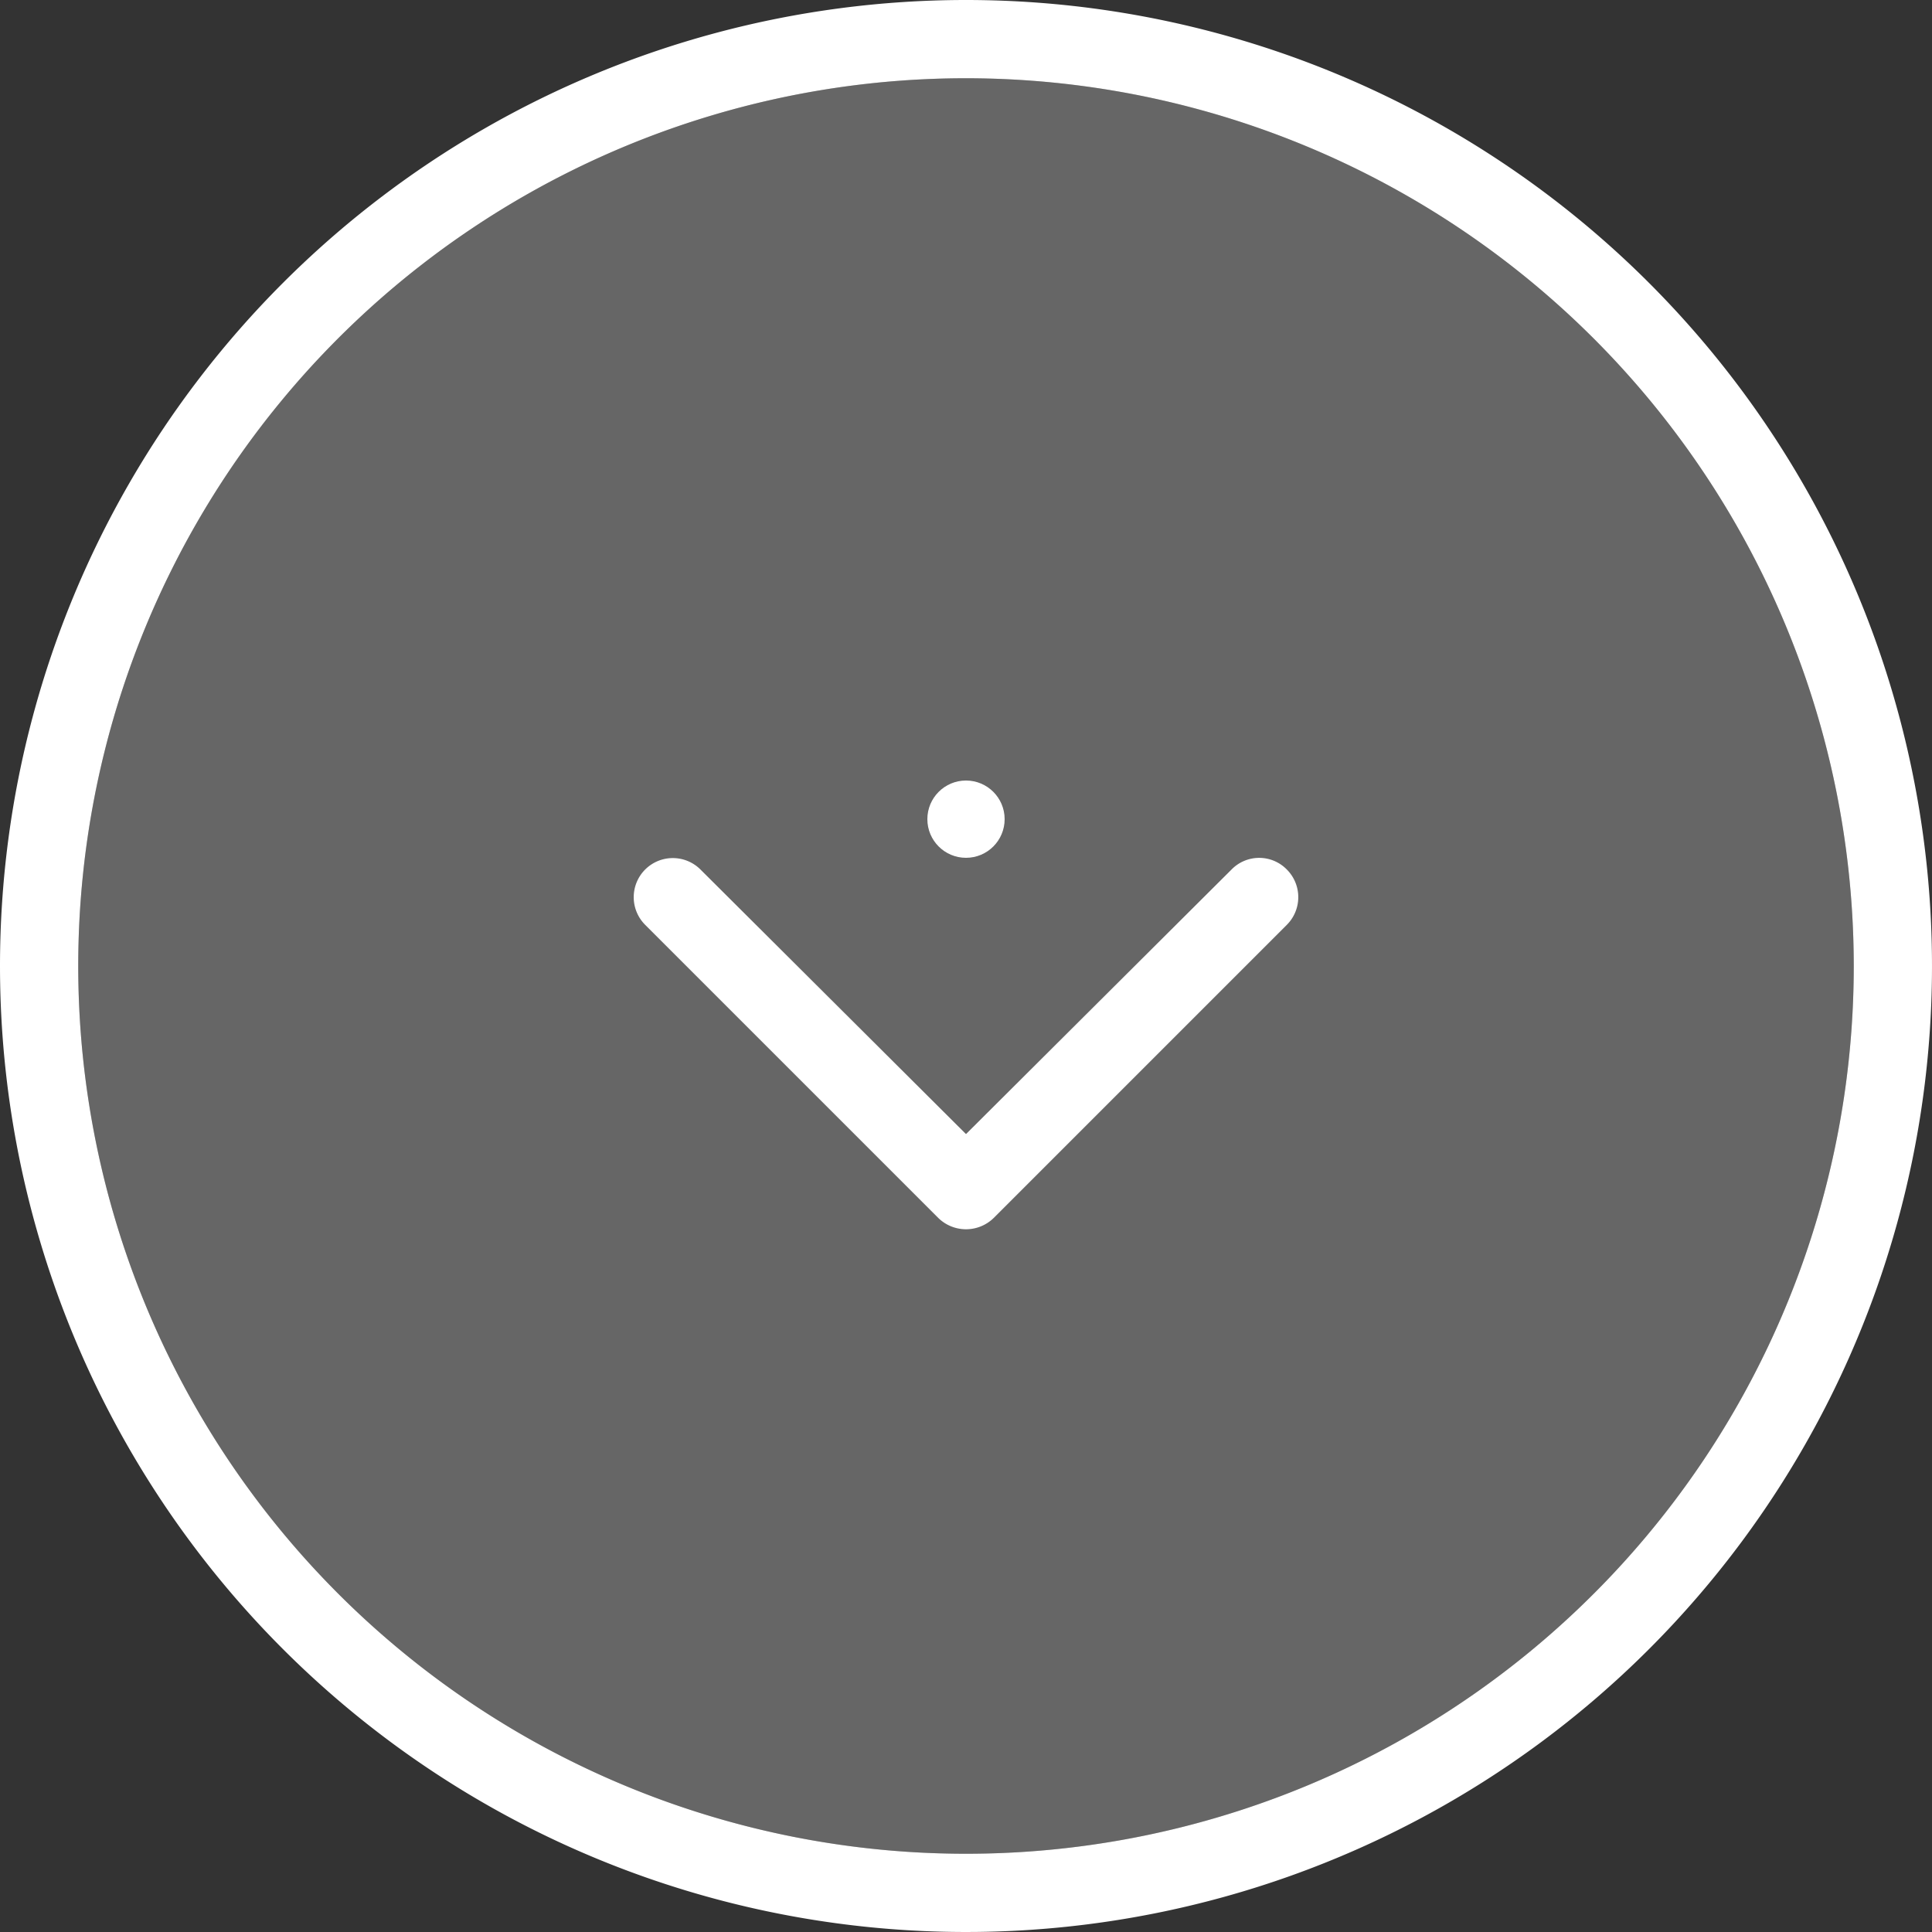 <svg xmlns="http://www.w3.org/2000/svg" viewBox="0 0 40 40"><rect x="0" y="0" width="40" height="40" fill="#333333" stroke="none"/><defs><style>.cls-2{fill:#fff}</style></defs><g id="Camada_2" data-name="Camada 2"><g id="Site_Geral" data-name="Site Geral"><path d="M38.38 20A18.38 18.38 0 1 1 20 1.62 18.39 18.39 0 0 1 38.38 20z" opacity=".25" fill="#fff"/><path class="cls-2" d="M13.36 18a.81.81 0 0 0 0 1.15l6.07 6.07a.82.82 0 0 0 1.14 0l6.07-6.07a.81.81 0 0 0 0-1.15.8.8 0 0 0-1.14 0L20 23.48 14.5 18a.81.81 0 0 0-1.14 0z"/><circle class="cls-2" cx="20" cy="16.96" r=".8"/><path class="cls-2" d="M0 20A20 20 0 1 0 20 0 20 20 0 0 0 0 20zm38.38 0A18.38 18.38 0 1 1 20 1.62 18.39 18.39 0 0 1 38.38 20z"/></g></g></svg>